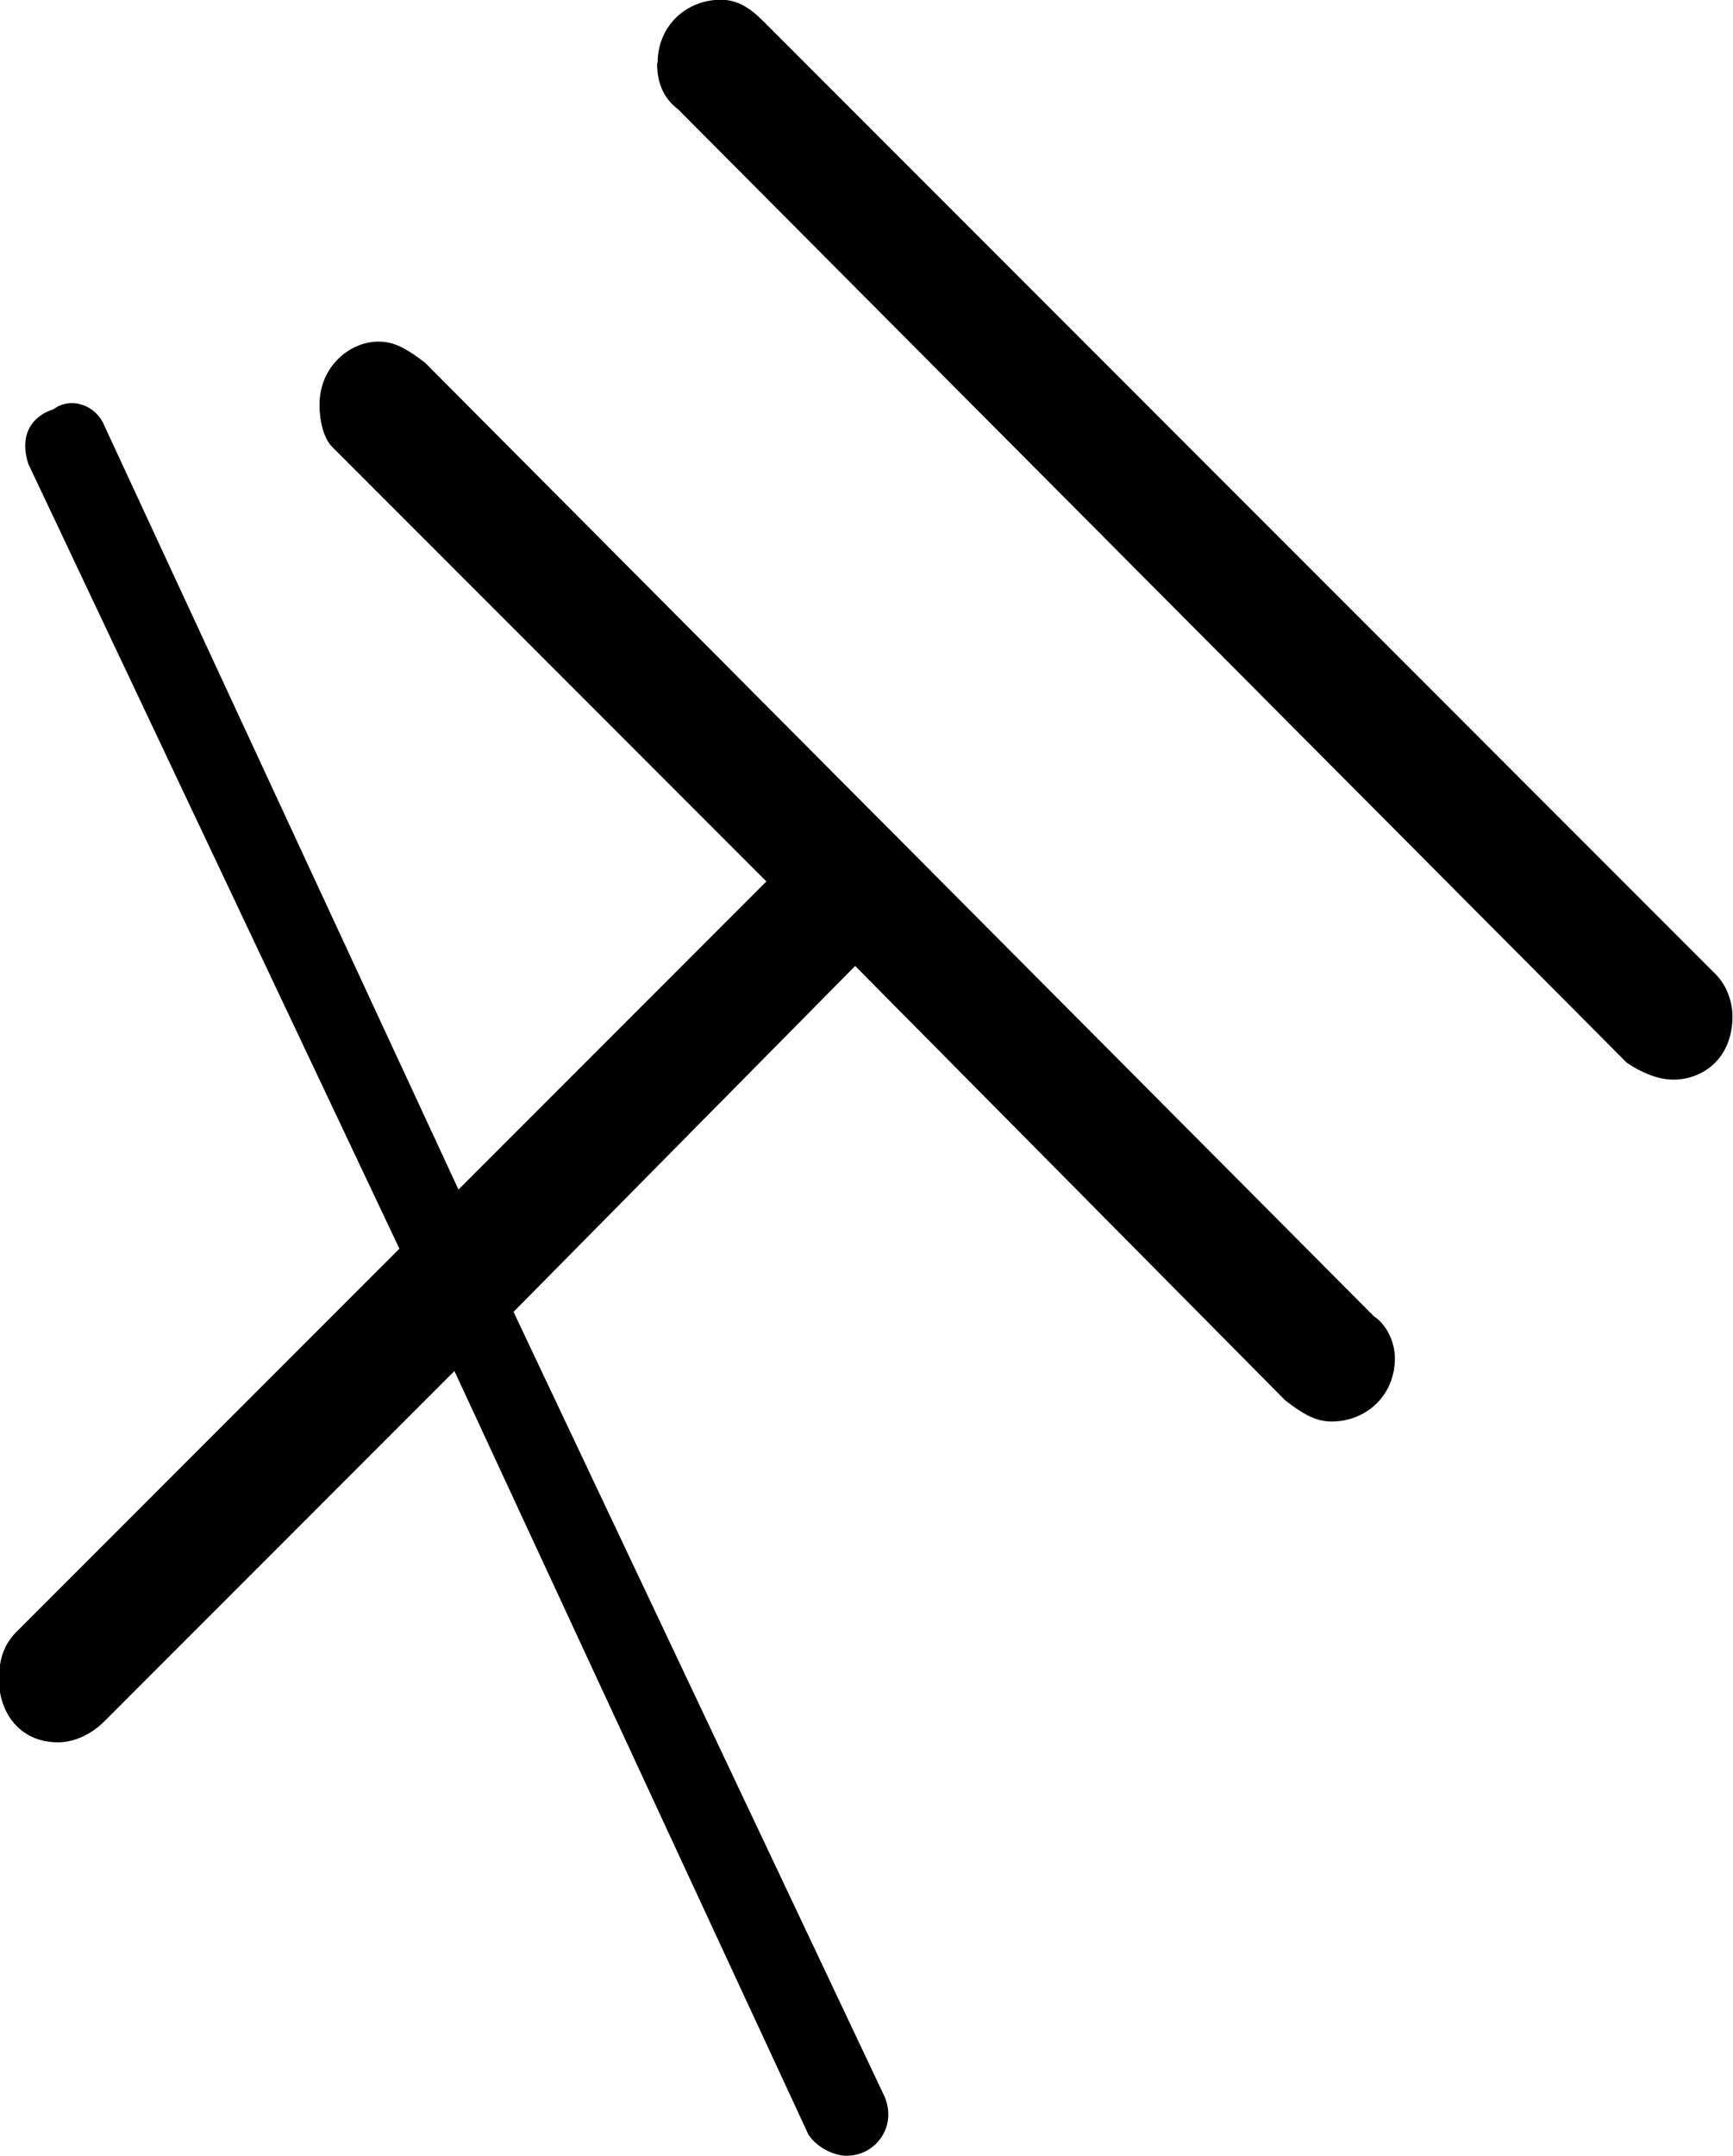 <?xml version="1.0" encoding="UTF-8"?>
<svg fill="#000000" version="1.1" viewBox="0 0 6.422 7.984" xmlns="http://www.w3.org/2000/svg" xmlns:xlink="http://www.w3.org/1999/xlink">
<defs>
<g id="a">
<path d="m8.047-1.625c0-0.062-0.031-0.125-0.078-0.156l-3.516-3.531c-0.062-0.047-0.109-0.078-0.172-0.078-0.109 0-0.219 0.094-0.219 0.234 0 0.062 0.016 0.125 0.047 0.156l1.609 1.609-1.141 1.141-1.312-2.828c-0.031-0.078-0.125-0.109-0.188-0.062-0.094 0.031-0.125 0.109-0.094 0.203l1.375 2.906-1.422 1.422c-0.047 0.047-0.062 0.109-0.062 0.172 0 0.125 0.078 0.234 0.219 0.234 0.062 0 0.125-0.031 0.172-0.078l1.297-1.297 1.312 2.828c0.031 0.047 0.094 0.078 0.141 0.078 0.109 0 0.188-0.109 0.141-0.219l-1.375-2.906 1.266-1.281 1.594 1.609c0.062 0.047 0.109 0.078 0.172 0.078 0.125 0 0.234-0.094 0.234-0.234zm-2.734-4.797c0 0.062 0.016 0.125 0.078 0.172l3.516 3.531c0.047 0.031 0.109 0.062 0.172 0.062 0.109 0 0.219-0.078 0.219-0.234 0-0.047-0.016-0.109-0.062-0.156l-3.531-3.531c-0.047-0.047-0.094-0.078-0.156-0.078-0.125 0-0.234 0.094-0.234 0.234z"/>
</g>
</defs>
<g transform="translate(-151.59 -128.11)">
<use x="148.712" y="134.765" xlink:href="#a"/>
</g>
</svg>
